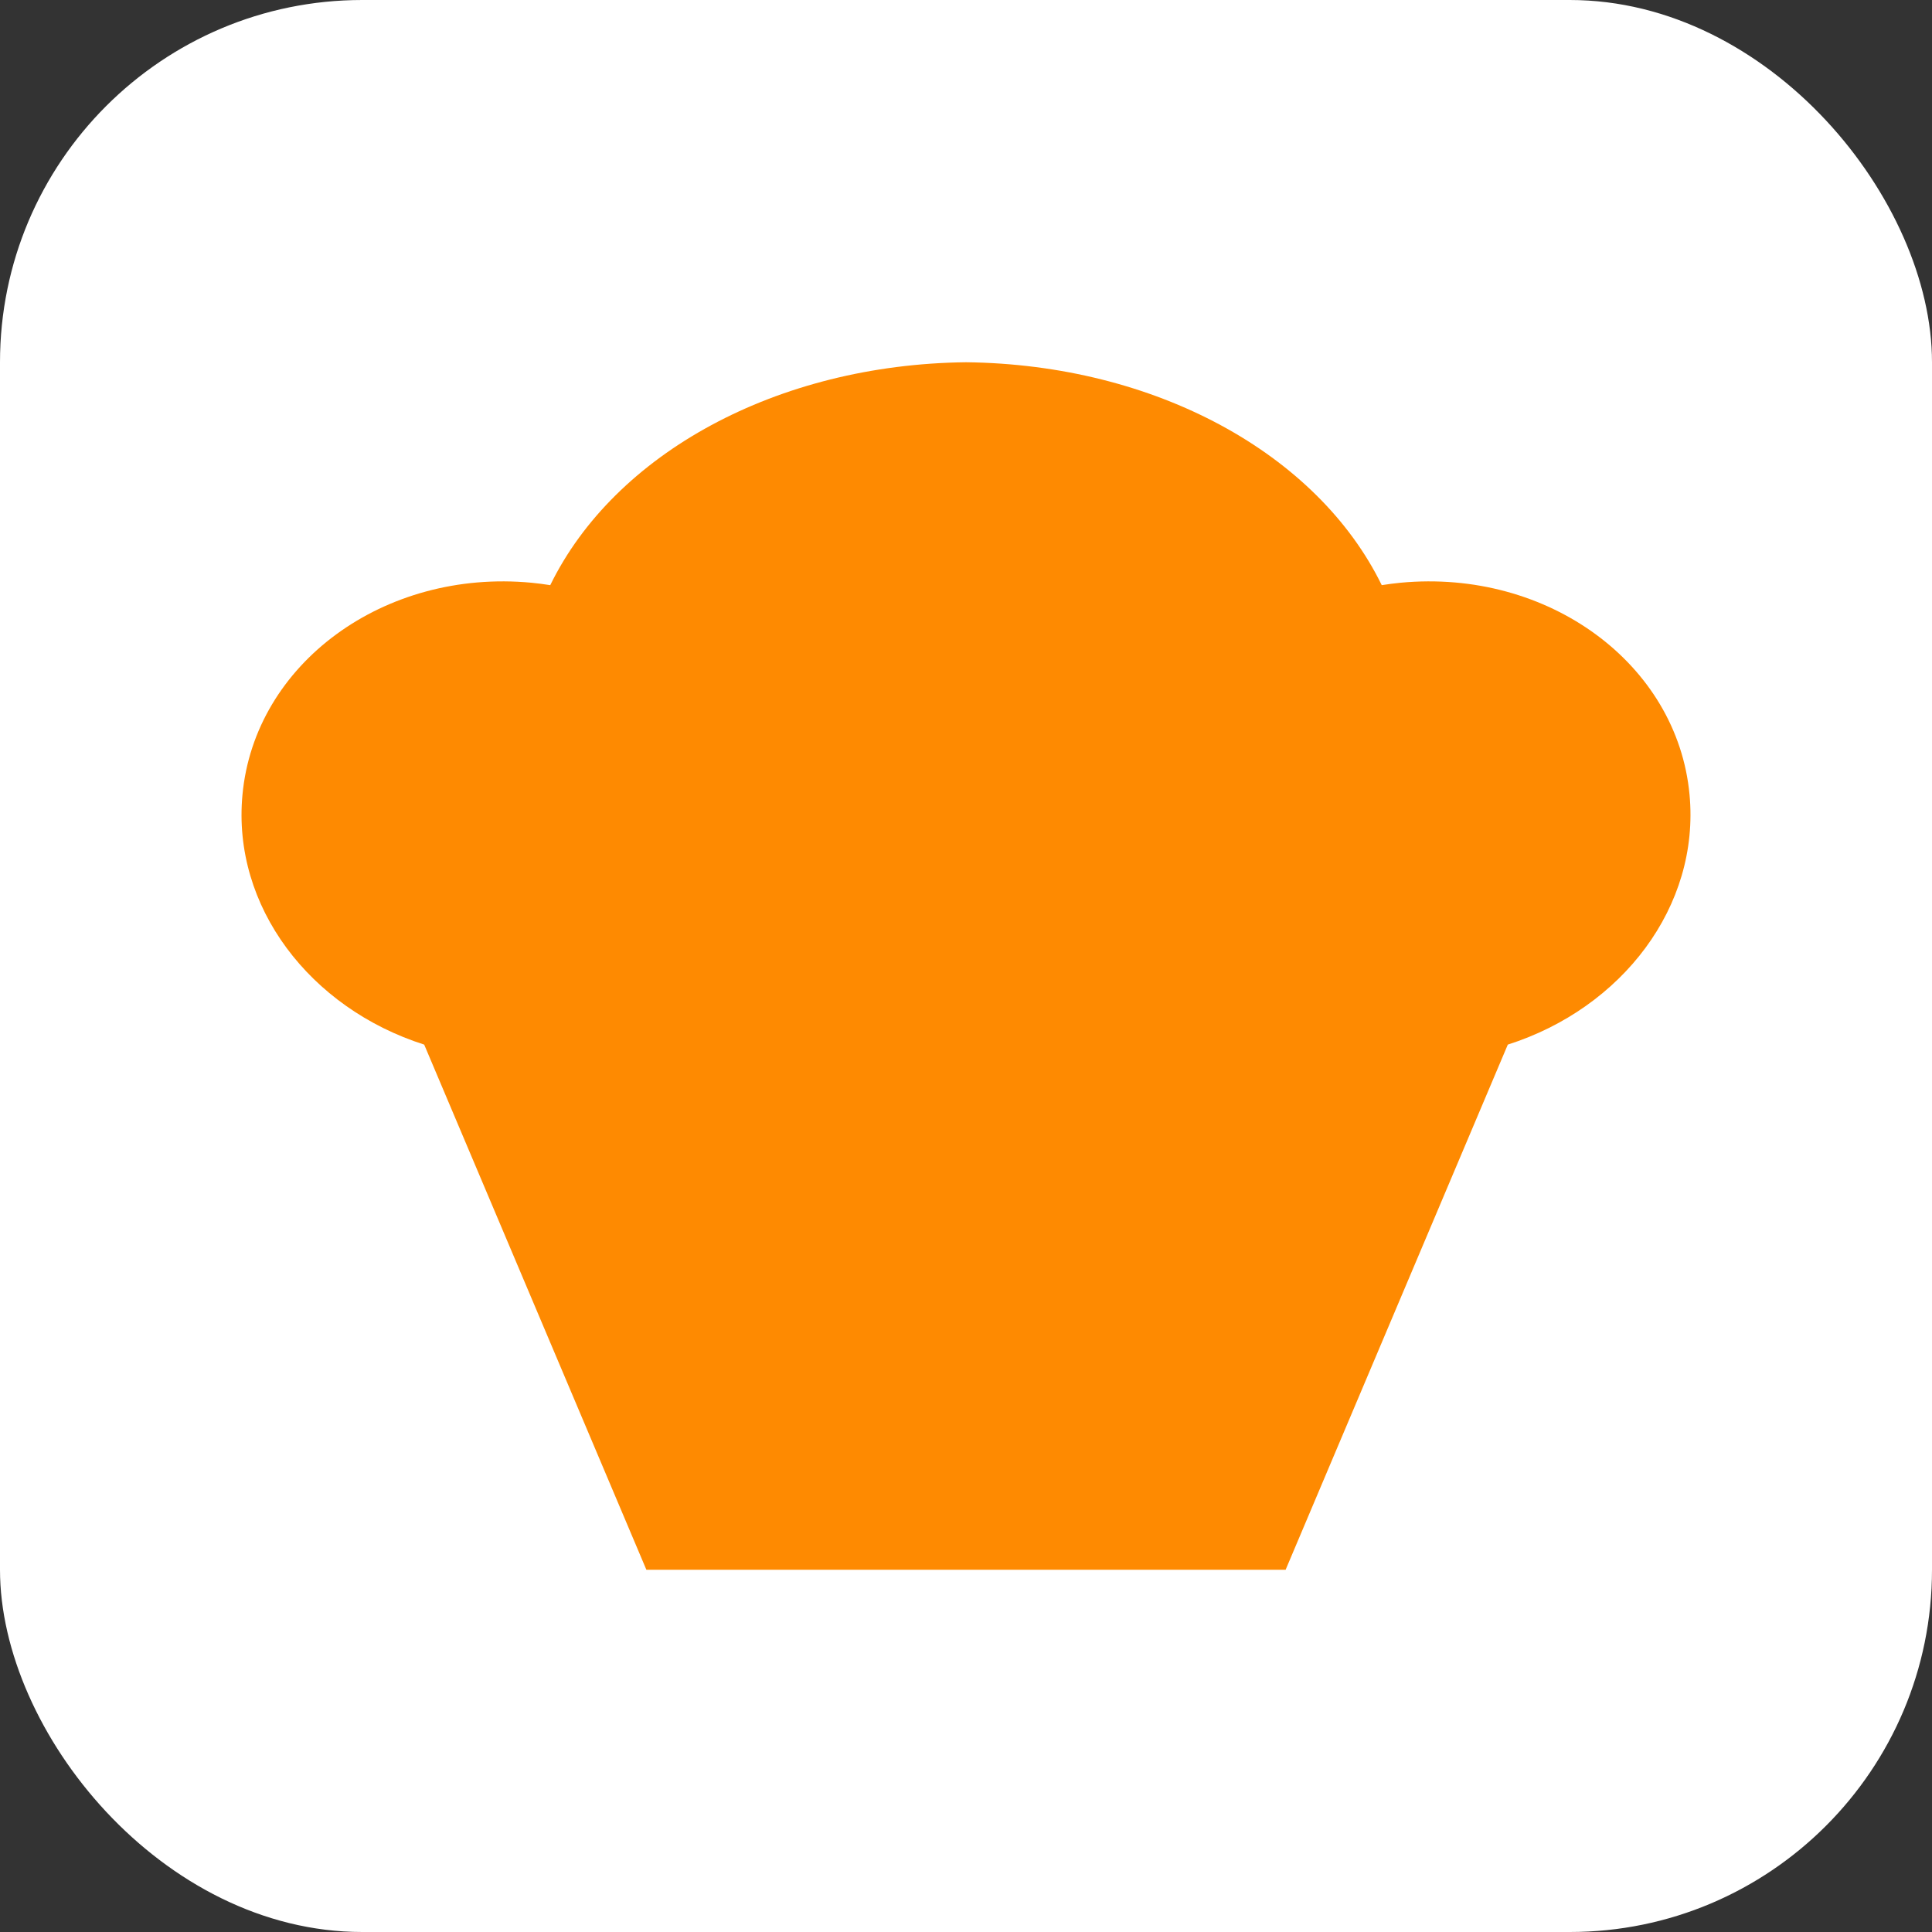 <svg width="16" height="16" viewBox="0 0 16 16" fill="none" xmlns="http://www.w3.org/2000/svg">
<rect x="0" y="0" width="16" height="16" fill="#333333" stroke="none"/>
<rect width="16" height="16" rx="3" fill="white"/>
<path fill-rule="evenodd" clip-rule="evenodd" d="M8 3C9.567 3.018 10.91 3.756 11.443 4.846C11.494 4.838 11.546 4.831 11.598 4.826C12.819 4.71 13.891 5.496 13.992 6.581C14.079 7.506 13.434 8.349 12.487 8.651L10.647 13H8L5.353 13L3.513 8.651C2.566 8.349 1.921 7.506 2.008 6.582C2.109 5.496 3.181 4.71 4.402 4.826C4.454 4.831 4.506 4.838 4.557 4.846C5.09 3.756 6.433 3.018 8 3Z" fill="#FE8A01"/>
</svg>
